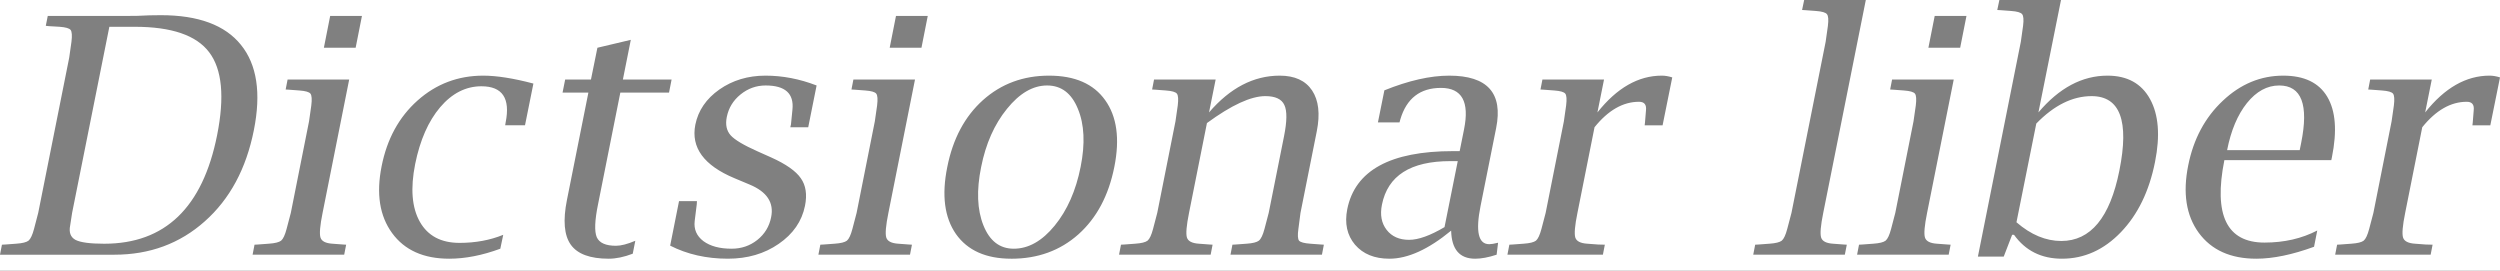 <svg xmlns="http://www.w3.org/2000/svg" width="120" height="13"><rect width="100%" height="100%" fill="#333333" stroke="none"/><defs><clipPath id="a"><path fill="#fff" d="M0 0h120v13H0z"/></clipPath></defs><g clip-path="url(#a)"><path fill="#fff" d="M0 0h120v13H0z"/><path fill="gray" d="m0 12.225.093-.48.155-.008.526-.039c.3-.02.498-.07.596-.147.098-.083.186-.271.264-.565l.2-.767 1.487-7.447.109-.767c.036-.294.023-.482-.039-.565-.062-.083-.24-.134-.534-.155l-.519-.03-.14-.016.094-.473h3.67L6.603.76l.565-.024.557-.007c1.797 0 3.077.475 3.84 1.424.77.95.976 2.315.62 4.096-.367 1.847-1.151 3.306-2.354 4.374-1.197 1.068-2.645 1.603-4.343 1.603H0Zm5.249-10.94L3.461 10.22l-.093.604c-.067.33.018.56.255.69.238.123.697.185 1.378.185 2.922 0 4.728-1.737 5.42-5.21.366-1.838.24-3.164-.38-3.98-.614-.815-1.804-1.223-3.569-1.223H5.25Zm11.512 2.532-1.277 6.402c-.124.61-.158 1.004-.1 1.185.056.175.247.273.572.294l.519.039.14.008-.094.48h-4.397l.093-.48.155-.008.526-.039c.3-.02.498-.07.596-.147.098-.083.186-.271.263-.565l.202-.767.875-4.397.108-.759c.036-.294.023-.482-.039-.565-.062-.083-.24-.134-.534-.155l-.51-.038-.148-.008.093-.48h2.957Zm-1.215-1.525.302-1.526h1.525l-.302 1.526h-1.525Zm8.47 9.646c-.868.32-1.686.48-2.455.48-1.228 0-2.142-.41-2.74-1.23-.6-.822-.767-1.89-.504-3.206.259-1.311.834-2.364 1.727-3.159.893-.795 1.943-1.192 3.15-1.192.646 0 1.449.126 2.409.38L25.2 6.014h-.952l.023-.139c.232-1.156-.155-1.734-1.161-1.734-.749 0-1.41.335-1.982 1.006-.568.671-.968 1.58-1.2 2.726-.233 1.171-.158 2.095.224 2.771.382.676 1.017 1.014 1.905 1.014.764 0 1.463-.129 2.098-.387l-.14.666Zm6.356.24c-.419.16-.803.24-1.154.24-.893 0-1.5-.224-1.82-.673-.32-.45-.381-1.164-.185-2.145l1.03-5.156h-1.24l.125-.627h1.238l.31-1.525 1.603-.38-.38 1.905h2.338l-.123.627h-2.338L28.707 9.8c-.16.78-.18 1.309-.062 1.587.124.274.431.41.922.41.242 0 .552-.08.928-.24l-.123.62Zm1.796-.387.425-2.137h.86l-.008.147-.1.806c-.047.397.092.72.418.967.33.243.782.364 1.354.364.47 0 .88-.14 1.231-.418.357-.284.578-.648.666-1.092.145-.702-.201-1.225-1.037-1.571l-.72-.302c-1.471-.614-2.098-1.471-1.881-2.57.139-.682.523-1.244 1.153-1.688.635-.444 1.373-.666 2.214-.666.82 0 1.639.157 2.454.472l-.402 2.005h-.86l.032-.139.07-.704c.082-.775-.347-1.162-1.286-1.162-.45 0-.852.145-1.208.434-.35.284-.57.645-.658 1.084-.072.36-.01.653.186.874.196.217.625.473 1.285.767l.658.294c.712.32 1.187.653 1.425.999.242.34.31.782.201 1.324-.15.743-.57 1.352-1.262 1.827-.686.475-1.5.712-2.439.712-1.027 0-1.95-.209-2.771-.627ZM43.92 3.817l-1.277 6.402c-.124.61-.158 1.004-.101 1.185.057.175.248.273.573.294l.518.039.14.008-.093.48h-4.397l.093-.48.154-.008.527-.039c.3-.02.498-.07.596-.147.098-.083.186-.271.263-.565l.201-.767.875-4.397.109-.759c.036-.294.023-.482-.04-.565-.061-.083-.24-.134-.533-.155l-.511-.038-.147-.008.093-.48h2.957Zm-1.215-1.525.302-1.526h1.525l-.302 1.526h-1.525Zm5.837 10.126c-1.213 0-2.098-.395-2.656-1.184-.552-.795-.691-1.866-.418-3.213.269-1.358.84-2.429 1.711-3.213.878-.785 1.936-1.177 3.174-1.177 1.24 0 2.137.392 2.695 1.177.562.784.71 1.85.441 3.197-.273 1.378-.849 2.46-1.726 3.244-.878.78-1.951 1.17-3.221 1.17Zm.116-.48c.707 0 1.363-.369 1.966-1.107.604-.738 1.02-1.68 1.247-2.826.222-1.11.178-2.036-.132-2.78-.304-.748-.797-1.122-1.478-1.122-.682 0-1.324.374-1.928 1.123-.604.743-1.017 1.675-1.239 2.795-.227 1.114-.19 2.046.109 2.794.299.749.784 1.123 1.455 1.123Zm9.375-6.542c1.012-1.177 2.142-1.765 3.392-1.765.722 0 1.24.237 1.556.712.314.475.39 1.128.224 1.959l-.782 3.917-.1.767c-.042.294-.031.482.03.565.068.077.248.126.542.147l.52.039.13.008-.092.48h-4.39l.093-.48.147-.008.534-.039c.295-.02.49-.07.589-.147.103-.083.193-.271.27-.565l.202-.767.735-3.677c.145-.723.15-1.223.016-1.502-.129-.284-.434-.426-.913-.426-.692 0-1.626.431-2.803 1.293l-.86 4.312c-.123.61-.157 1.004-.1 1.185.057.175.248.273.573.294l.519.039.139.008-.093.48h-4.397l.093-.48.154-.008.527-.039c.3-.02.498-.07.596-.147.098-.083.186-.271.263-.565l.201-.767.875-4.397.109-.759c.036-.294.023-.482-.04-.565-.061-.083-.24-.134-.533-.155l-.511-.038-.147-.008.093-.48h2.957l-.318 1.58Zm11.621 5.675c-1.089.898-2.077 1.347-2.965 1.347-.712 0-1.262-.224-1.649-.673-.382-.455-.506-1.022-.372-1.704.372-1.858 2.065-2.787 5.08-2.787h.316l.21-1.045c.268-1.326-.101-1.99-1.108-1.99-1 0-1.651.504-1.95 1.51l-.04.147H66.14l.31-1.54c1.166-.47 2.204-.705 3.112-.705 1.838 0 2.589.839 2.253 2.516l-.75 3.747c-.243 1.218-.104 1.827.417 1.827.098 0 .24-.023.426-.07l-.07.574c-.392.129-.735.193-1.03.193-.748 0-1.132-.449-1.153-1.347Zm-.317-.17.635-3.167h-.356c-1.91 0-3.004.697-3.283 2.09-.098.486-.023.888.224 1.208.248.32.607.48 1.076.48.45 0 1.017-.204 1.704-.611Zm7.2-4.793-.82 4.111c-.125.61-.158 1.004-.102 1.185.057.175.248.273.573.294l.52.039.324.008-.093.48h-4.583l.093-.48.155-.008.526-.039c.3-.02.498-.07.597-.147.097-.083.185-.271.263-.565l.201-.767.875-4.397.108-.759c.036-.294.023-.482-.039-.565-.062-.083-.24-.134-.534-.155l-.51-.038-.148-.008.093-.48h2.957l-.317 1.58c.934-1.178 1.964-1.766 3.09-1.766.154 0 .322.028.502.085l-.464 2.3h-.86l.016-.14.047-.58c.03-.274-.08-.41-.334-.41-.769 0-1.48.407-2.136 1.222ZM89.559 0l-2.044 10.22c-.124.608-.158 1.003-.1 1.184.056.175.247.273.572.294l.519.039.14.008-.094.48h-4.397l.093-.48.155-.008.526-.039c.3-.02.498-.07.596-.147.098-.083.186-.271.263-.565l.202-.767 1.641-8.214.108-.766c.036-.294.021-.48-.046-.558-.062-.082-.24-.134-.534-.155l-.511-.038L86.5.48l.1-.48h2.958Zm4.22 3.817L92.5 10.219c-.124.61-.158 1.004-.101 1.185.057.175.248.273.573.294l.519.039.139.008-.093.48H89.14l.093-.48.154-.008.527-.039c.3-.02.498-.07.596-.147.098-.083.186-.271.263-.565l.201-.767.875-4.397.109-.759c.036-.294.023-.482-.039-.565-.062-.083-.24-.134-.534-.155l-.511-.038-.147-.008.093-.48h2.957Zm-1.216-1.525.302-1.526h1.525l-.302 1.526h-1.525Zm2.376 10.025L97 2.005l.108-.766c.036-.294.02-.48-.046-.558-.062-.082-.24-.134-.535-.155l-.51-.038-.148-.008.101-.48h2.958l-1.084 5.396c.996-1.177 2.1-1.765 3.313-1.765.95 0 1.631.374 2.044 1.123.413.748.493 1.754.24 3.019-.279 1.404-.826 2.529-1.641 3.375-.816.847-1.758 1.27-2.826 1.27-.986 0-1.752-.382-2.3-1.146h-.092l-.403 1.045H94.94Zm1.85-1.649c.692.6 1.41.899 2.153.899 1.409 0 2.338-1.126 2.787-3.376.48-2.385.036-3.577-1.332-3.577-.918 0-1.803.439-2.655 1.316l-.952 4.738Zm14.285 1.177c-1.048.382-1.972.573-2.772.573-1.234 0-2.155-.415-2.764-1.246-.604-.831-.772-1.91-.503-3.237.253-1.264.805-2.296 1.657-3.096.851-.805 1.819-1.208 2.903-1.208 1.006 0 1.711.338 2.113 1.014.403.676.478 1.641.225 2.896l-.031.147h-5.133c-.526 2.637.116 3.956 1.928 3.956.944 0 1.788-.194 2.531-.58l-.154.781Zm-4.173-4.637h3.484l.069-.34c.372-1.843.021-2.765-1.053-2.765-.578 0-1.094.282-1.548.844-.449.563-.767 1.316-.952 2.26Zm9.367-1.1-.82 4.111c-.124.61-.158 1.004-.101 1.185.057.175.248.273.573.294l.519.039.325.008-.093.48h-4.583l.093-.48.154-.008.527-.039c.299-.02.498-.07.596-.147.098-.083.186-.271.263-.565l.202-.767.874-4.397.109-.759c.036-.294.023-.482-.039-.565-.062-.083-.24-.134-.534-.155l-.511-.038-.147-.008.093-.48h2.957l-.317 1.58c.934-1.178 1.964-1.766 3.089-1.766.155 0 .322.028.503.085l-.465 2.3h-.859l.016-.14.046-.58c.031-.274-.08-.41-.333-.41-.769 0-1.481.407-2.137 1.222Z"/></g></svg>